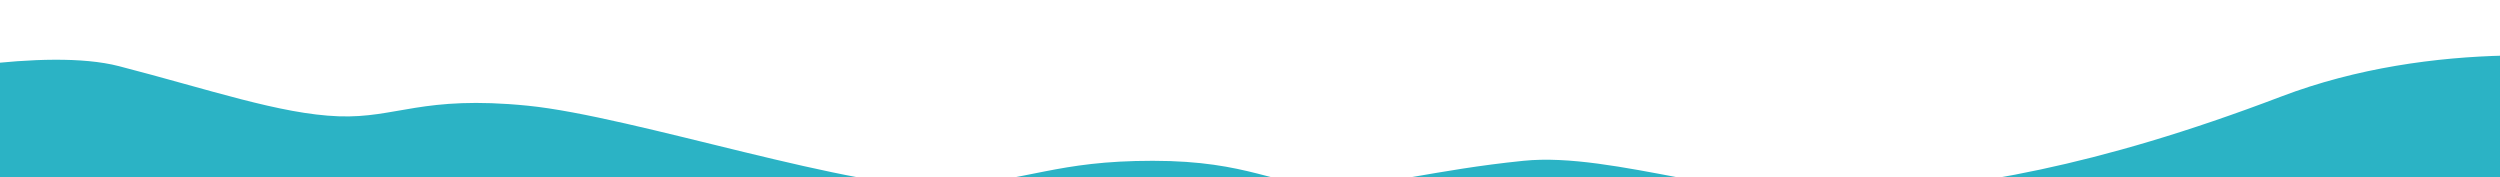 <svg width="1440" height="102" viewBox="0 0 1440 102" fill="none" xmlns="http://www.w3.org/2000/svg">
<g filter="url(#filter0_di_161_4)">
<path d="M67.5 30.102C25.9 19.361 -54.167 34.577 -89 43.527C-72.667 91.399 -26 194.955 30 226.201C100 265.258 451.5 228.235 499.5 236.778C547.5 245.322 975 263.223 1157 282.345C1339 301.467 1543 213.588 1566.5 198.942C1585.3 187.225 1552.67 82.584 1534 31.729C1496.67 23.185 1400.2 14.397 1313 47.596C1204 89.094 1133.5 99.265 1068.5 104.554C1003.5 109.843 928.5 79.33 876.5 84.619C824.5 89.908 795.5 99.265 764.5 99.265C733.5 99.265 719 84.619 663 84.619C607 84.619 593 96.01 543.5 99.265C494 102.52 364 58.987 303 52.885C242 46.782 227.5 60.208 194 58.987C160.5 57.767 119.5 43.527 67.5 30.102Z" fill="#2BB3C5"/>
</g>
<defs>
<filter id="filter0_di_161_4" x="-115" y="0.893" width="1715.15" height="315.161" filterUnits="userSpaceOnUse" color-interpolation-filters="sRGB">
<feFlood flood-opacity="0" result="BackgroundImageFix"/>
<feColorMatrix in="SourceAlpha" type="matrix" values="0 0 0 0 0 0 0 0 0 0 0 0 0 0 0 0 0 0 127 0" result="hardAlpha"/>
<feMorphology radius="1" operator="dilate" in="SourceAlpha" result="effect1_dropShadow_161_4"/>
<feOffset dx="1" dy="4"/>
<feGaussianBlur stdDeviation="13"/>
<feComposite in2="hardAlpha" operator="out"/>
<feColorMatrix type="matrix" values="0 0 0 0 0 0 0 0 0 0 0 0 0 0 0 0 0 0 0.25 0"/>
<feBlend mode="normal" in2="BackgroundImageFix" result="effect1_dropShadow_161_4"/>
<feBlend mode="normal" in="SourceGraphic" in2="effect1_dropShadow_161_4" result="shape"/>
<feColorMatrix in="SourceAlpha" type="matrix" values="0 0 0 0 0 0 0 0 0 0 0 0 0 0 0 0 0 0 127 0" result="hardAlpha"/>
<feOffset dy="4"/>
<feGaussianBlur stdDeviation="6"/>
<feComposite in2="hardAlpha" operator="arithmetic" k2="-1" k3="1"/>
<feColorMatrix type="matrix" values="0 0 0 0 1 0 0 0 0 1 0 0 0 0 1 0 0 0 0.2 0"/>
<feBlend mode="normal" in2="shape" result="effect2_innerShadow_161_4"/>
</filter>
</defs>
</svg>
